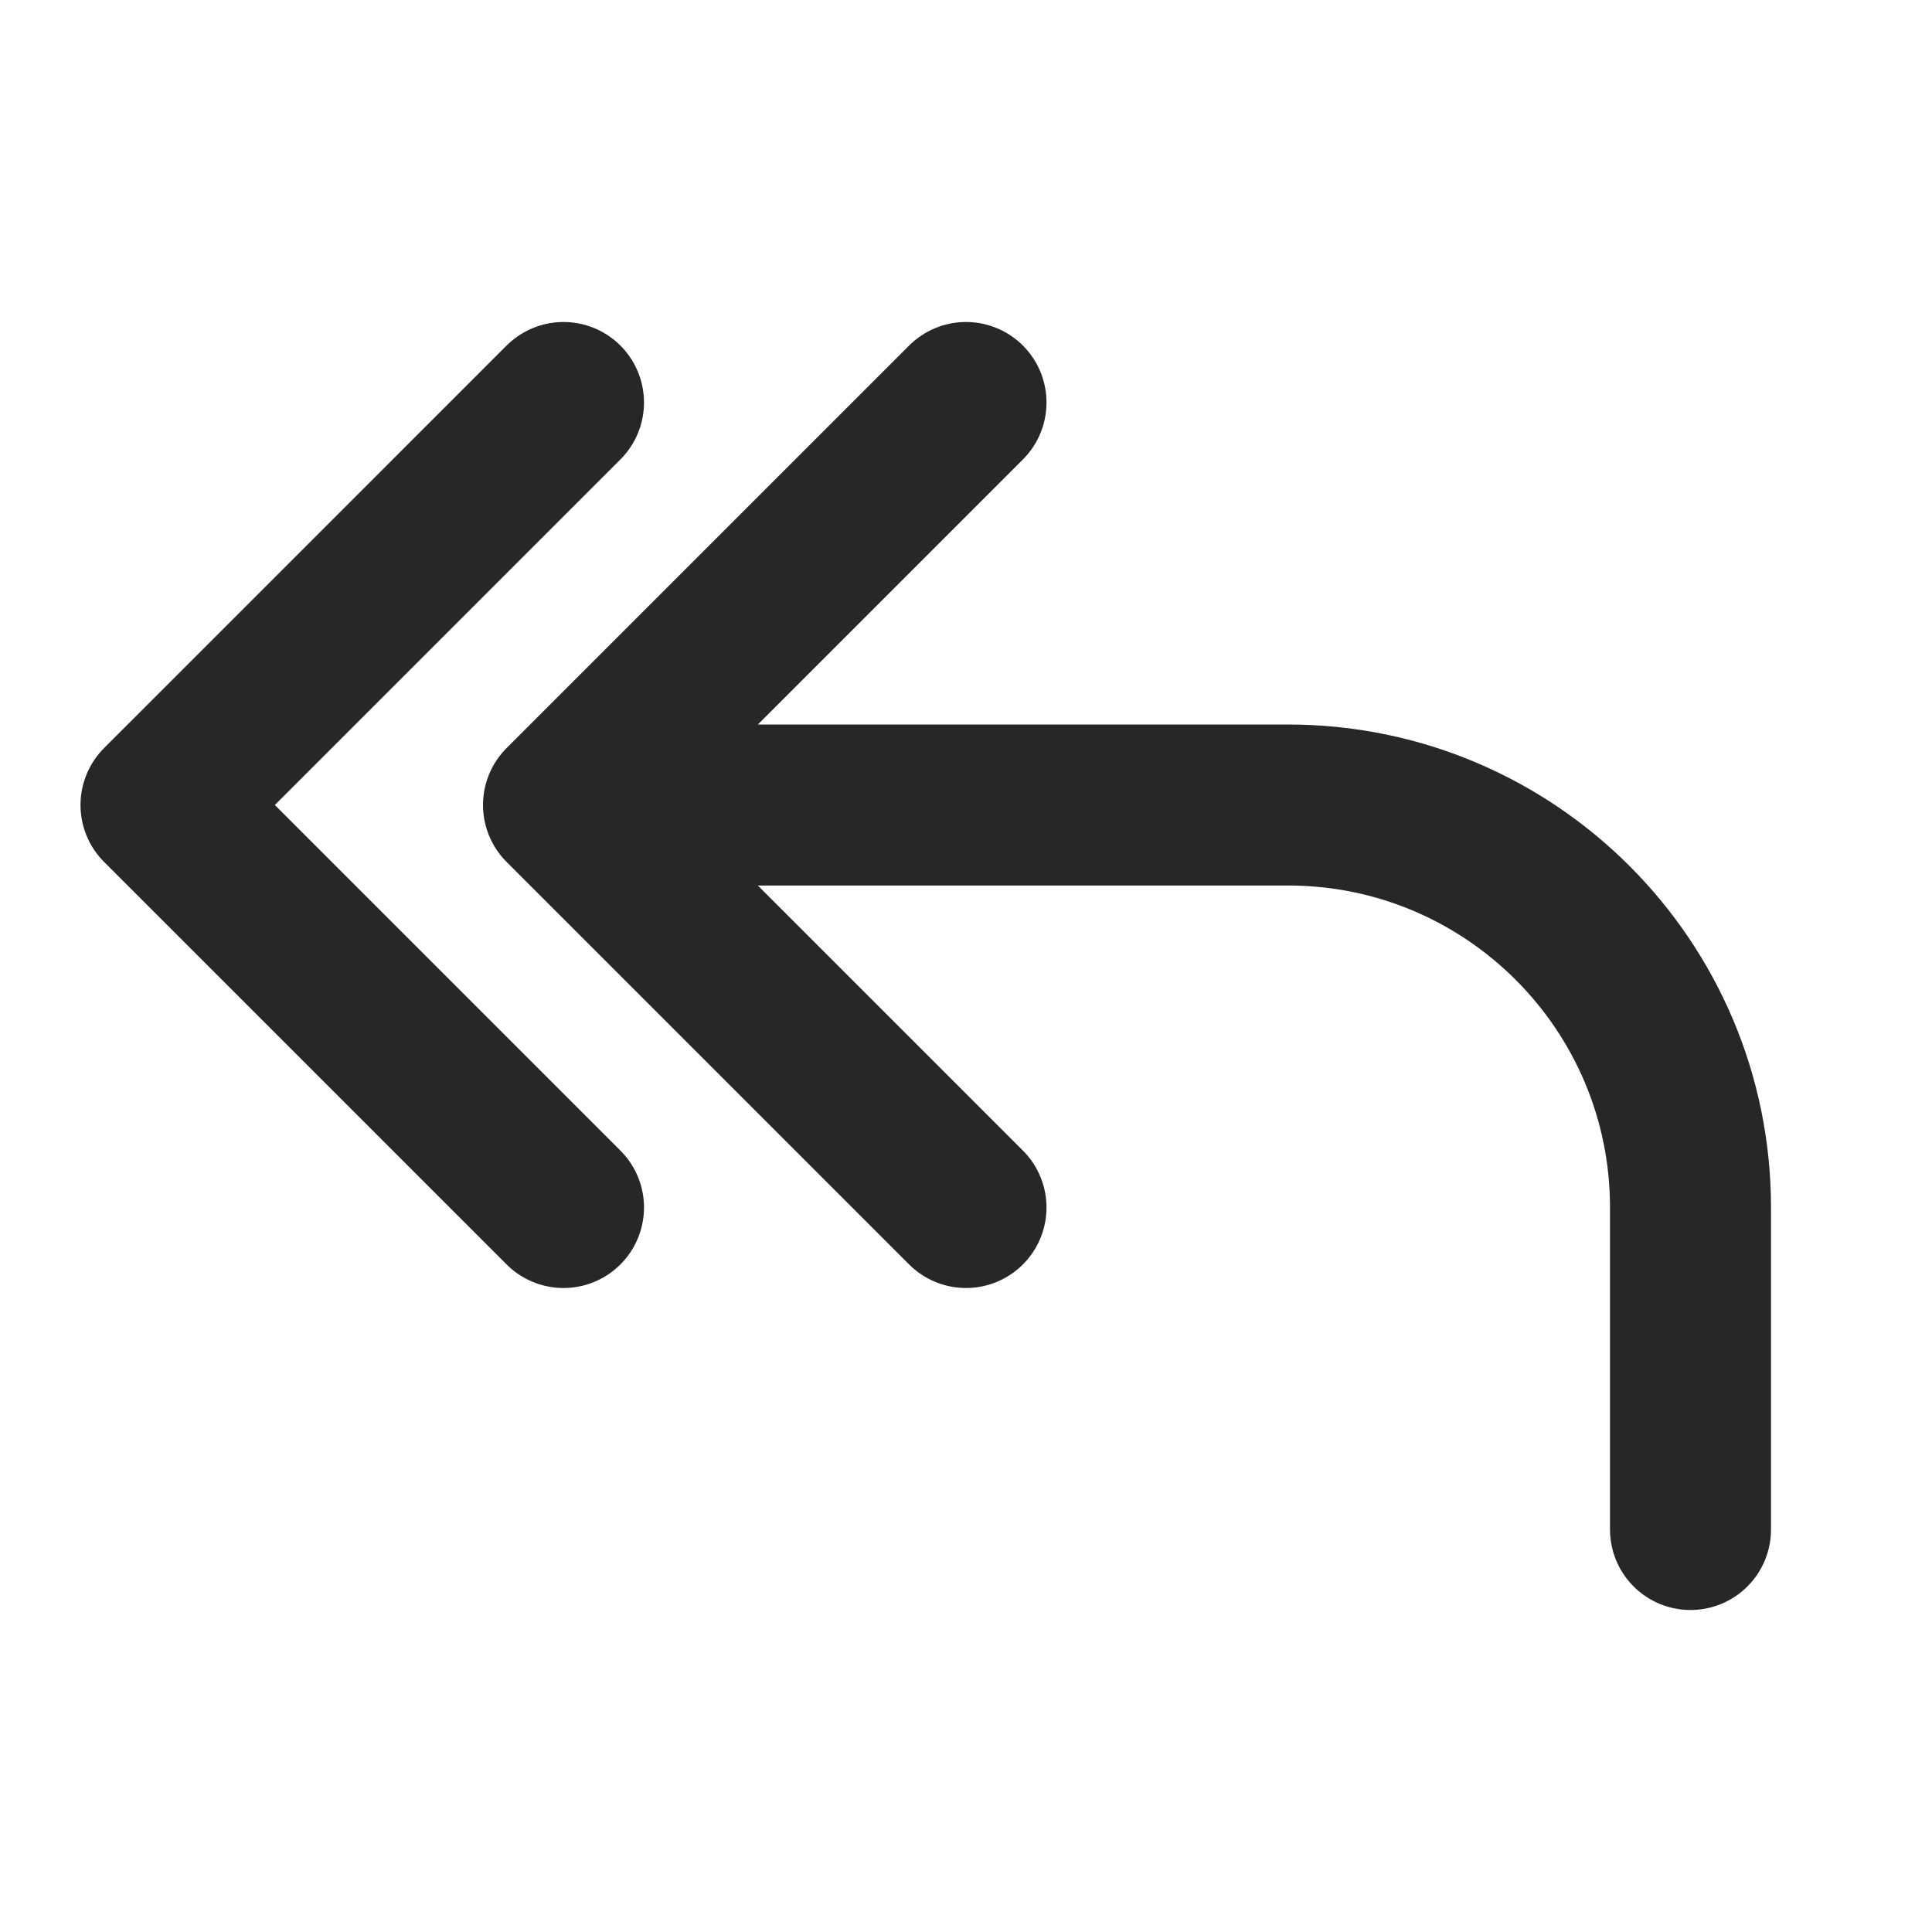 <svg width="24" height="24" viewBox="0 0 24 24" fill="none" xmlns="http://www.w3.org/2000/svg">
<path d="M7 10H16C18.761 10 21 12.239 21 15V19M7 10L12 5M7 10L12 15M7 5L2 10L7 15" stroke="#272727" stroke-width="2" stroke-linecap="round" stroke-linejoin="round"/>
</svg>
